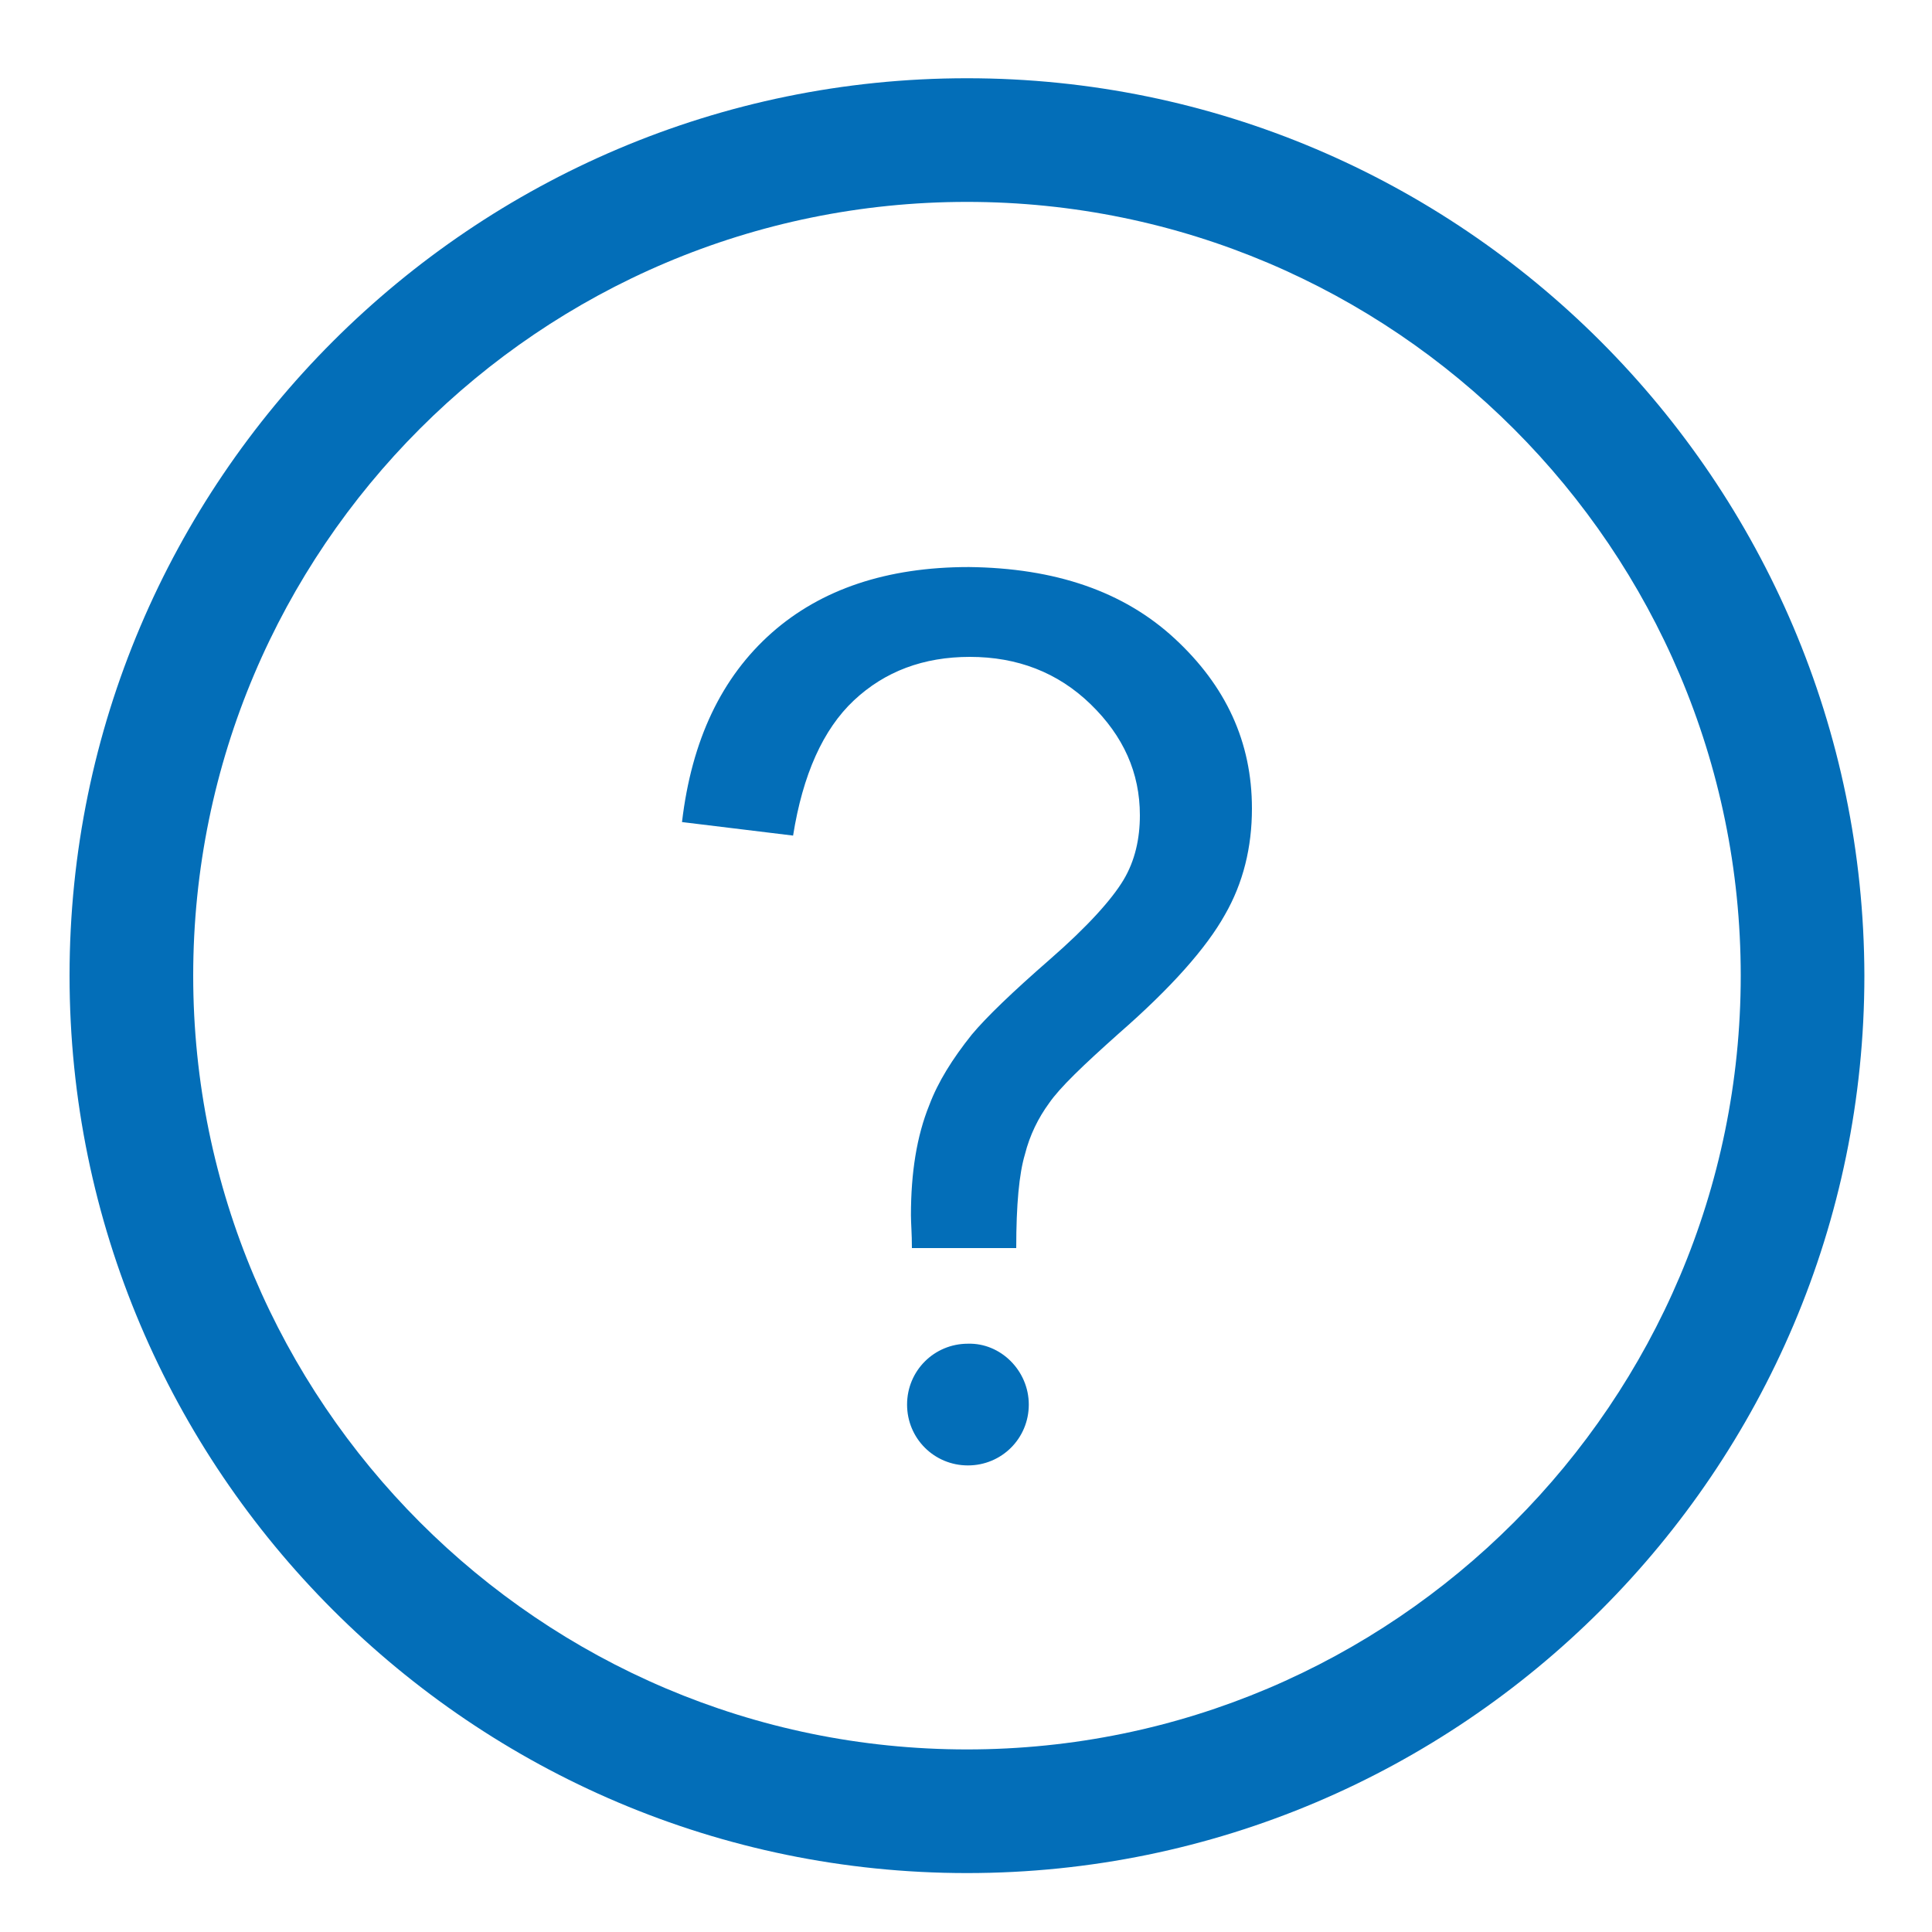 <?xml version="1.0" standalone="no"?><!DOCTYPE svg PUBLIC "-//W3C//DTD SVG 1.1//EN" "http://www.w3.org/Graphics/SVG/1.1/DTD/svg11.dtd"><svg t="1578974426679" class="icon" viewBox="0 0 1024 1024" version="1.1" xmlns="http://www.w3.org/2000/svg" p-id="1913" width="16" height="16" xmlns:xlink="http://www.w3.org/1999/xlink"><defs><style type="text/css"></style></defs><path d="M512.512 41.472C250.368 41.472 36.864 254.976 36.864 517.12s213.504 475.648 475.648 475.648S988.16 779.264 988.16 517.12c-0.512-262.144-213.504-475.648-475.648-475.648z m0 885.76c-226.304 0-410.112-184.32-410.112-410.112 0-226.304 183.808-410.112 410.112-410.112 226.304 0 410.112 184.32 410.112 410.112 0 225.792-183.808 410.112-410.112 410.112z m32.768-182.784c0 17.92-14.336 32.256-32.256 32.256s-32.256-14.336-32.256-32.256 14.336-32.256 32.256-32.256c17.408-0.512 32.256 14.336 32.256 32.256z m77.312-406.016c27.136 25.088 40.96 54.784 40.96 90.112 0 20.48-4.608 39.424-14.336 56.32-9.728 17.408-28.16 38.4-56.32 62.976-18.944 16.896-31.232 28.672-36.864 36.864-5.632 7.68-10.24 16.896-12.8 27.136-3.072 10.24-4.608 26.624-4.608 49.664H483.328c0-7.68-0.512-13.312-0.512-17.408 0-22.528 3.072-41.984 9.728-58.368 4.608-12.288 12.288-24.576 22.528-37.376 7.68-9.216 21.504-22.528 41.472-39.936 19.968-17.408 32.768-31.744 38.912-41.984 6.144-10.24 8.704-22.016 8.704-34.304 0-22.528-8.704-41.984-26.112-58.88-17.408-16.896-38.912-25.088-64-25.088-24.576 0-45.056 7.68-61.44 23.04-16.384 15.36-27.136 39.424-32.256 71.68l-58.88-7.168c5.12-43.52 20.992-76.8 47.616-100.352 26.112-23.04 60.928-34.816 104.448-34.816 45.568 0.512 81.92 12.8 109.056 37.888z m0 0" p-id="1914" fill="#036eb8"></path></svg>